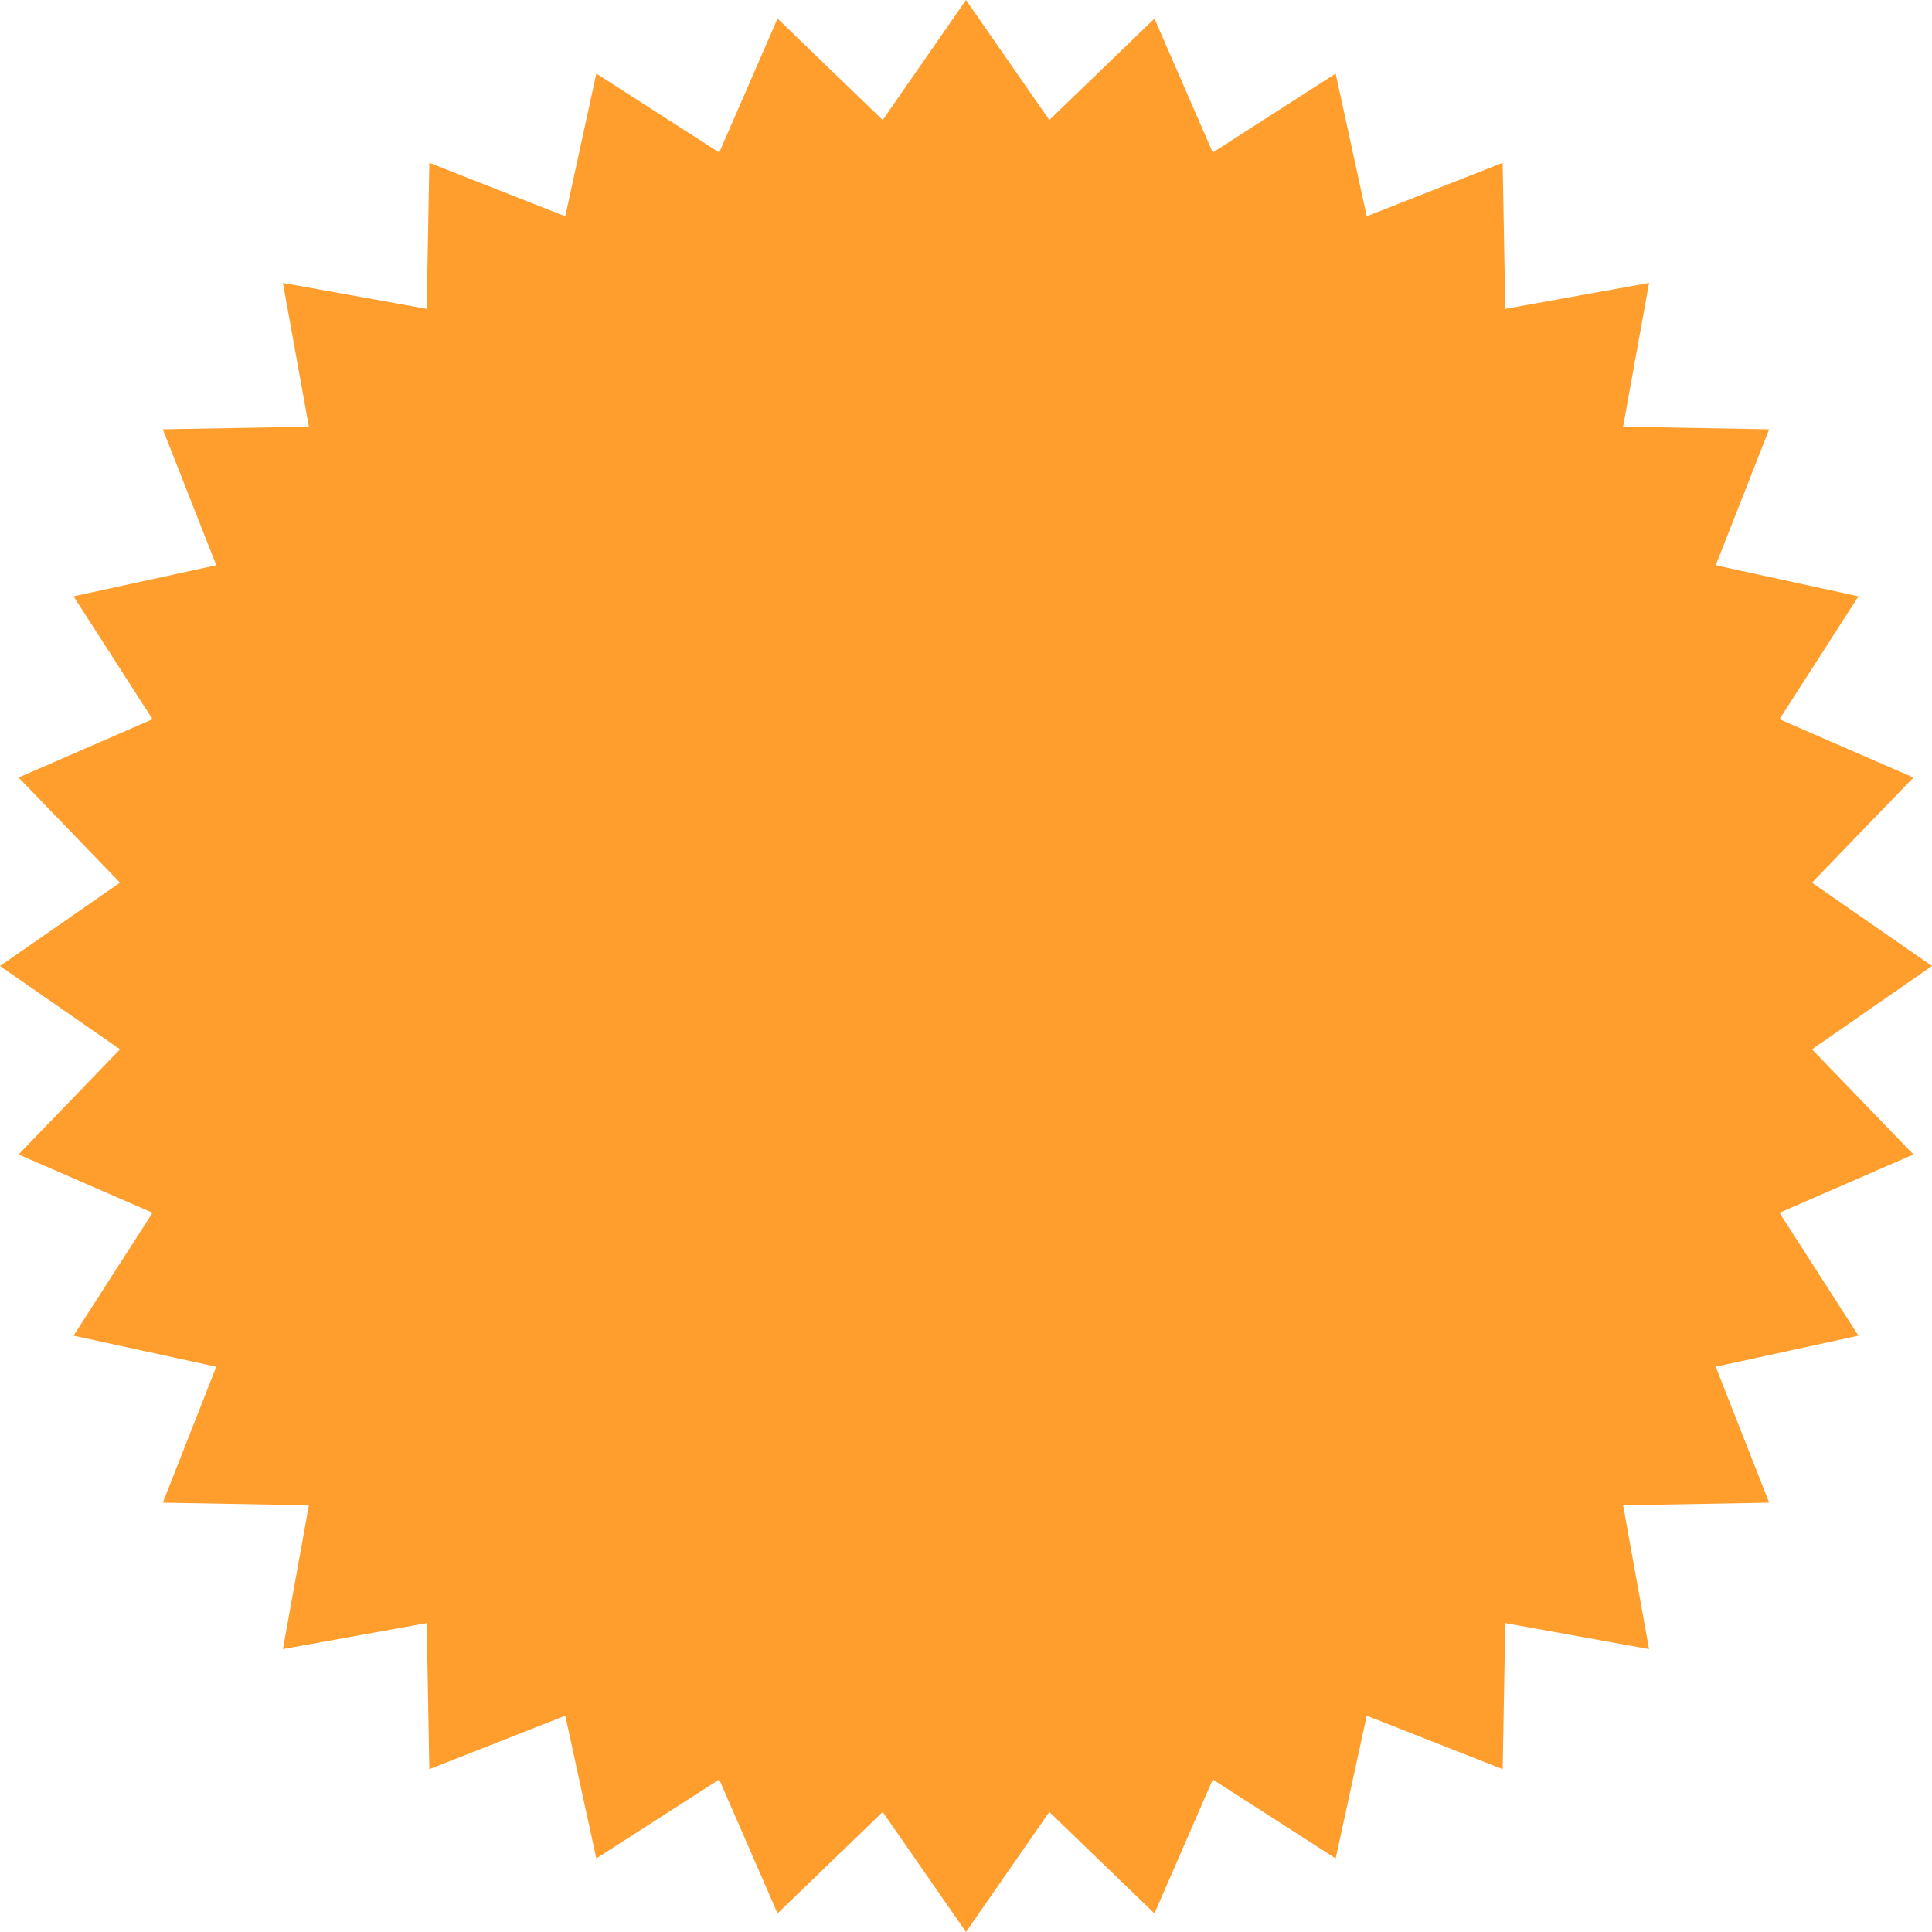 <svg width="128" height="128" viewBox="0 0 128 128" fill="none" xmlns="http://www.w3.org/2000/svg">
<path d="M64 0L69.52 7.951L76.486 1.23L80.349 10.105L88.492 4.872L90.549 14.33L99.556 10.786L99.729 20.464L109.255 18.745L107.536 28.271L117.214 28.444L113.67 37.451L123.128 39.508L117.895 47.651L126.77 51.514L120.049 58.48L128 64L120.049 69.52L126.77 76.486L117.895 80.349L123.128 88.492L113.67 90.549L117.214 99.556L107.536 99.729L109.255 109.255L99.729 107.536L99.556 117.214L90.549 113.67L88.492 123.128L80.349 117.895L76.486 126.77L69.52 120.049L64 128L58.48 120.049L51.514 126.77L47.651 117.895L39.508 123.128L37.451 113.67L28.444 117.214L28.271 107.536L18.745 109.255L20.464 99.729L10.786 99.556L14.33 90.549L4.872 88.492L10.105 80.349L1.23 76.486L7.951 69.52L0 64L7.951 58.48L1.23 51.514L10.105 47.651L4.872 39.508L14.33 37.451L10.786 28.444L20.464 28.271L18.745 18.745L28.271 20.464L28.444 10.786L37.451 14.33L39.508 4.872L47.651 10.105L51.514 1.23L58.48 7.951L64 0Z" fill="#FF9D2D"/>
</svg>
